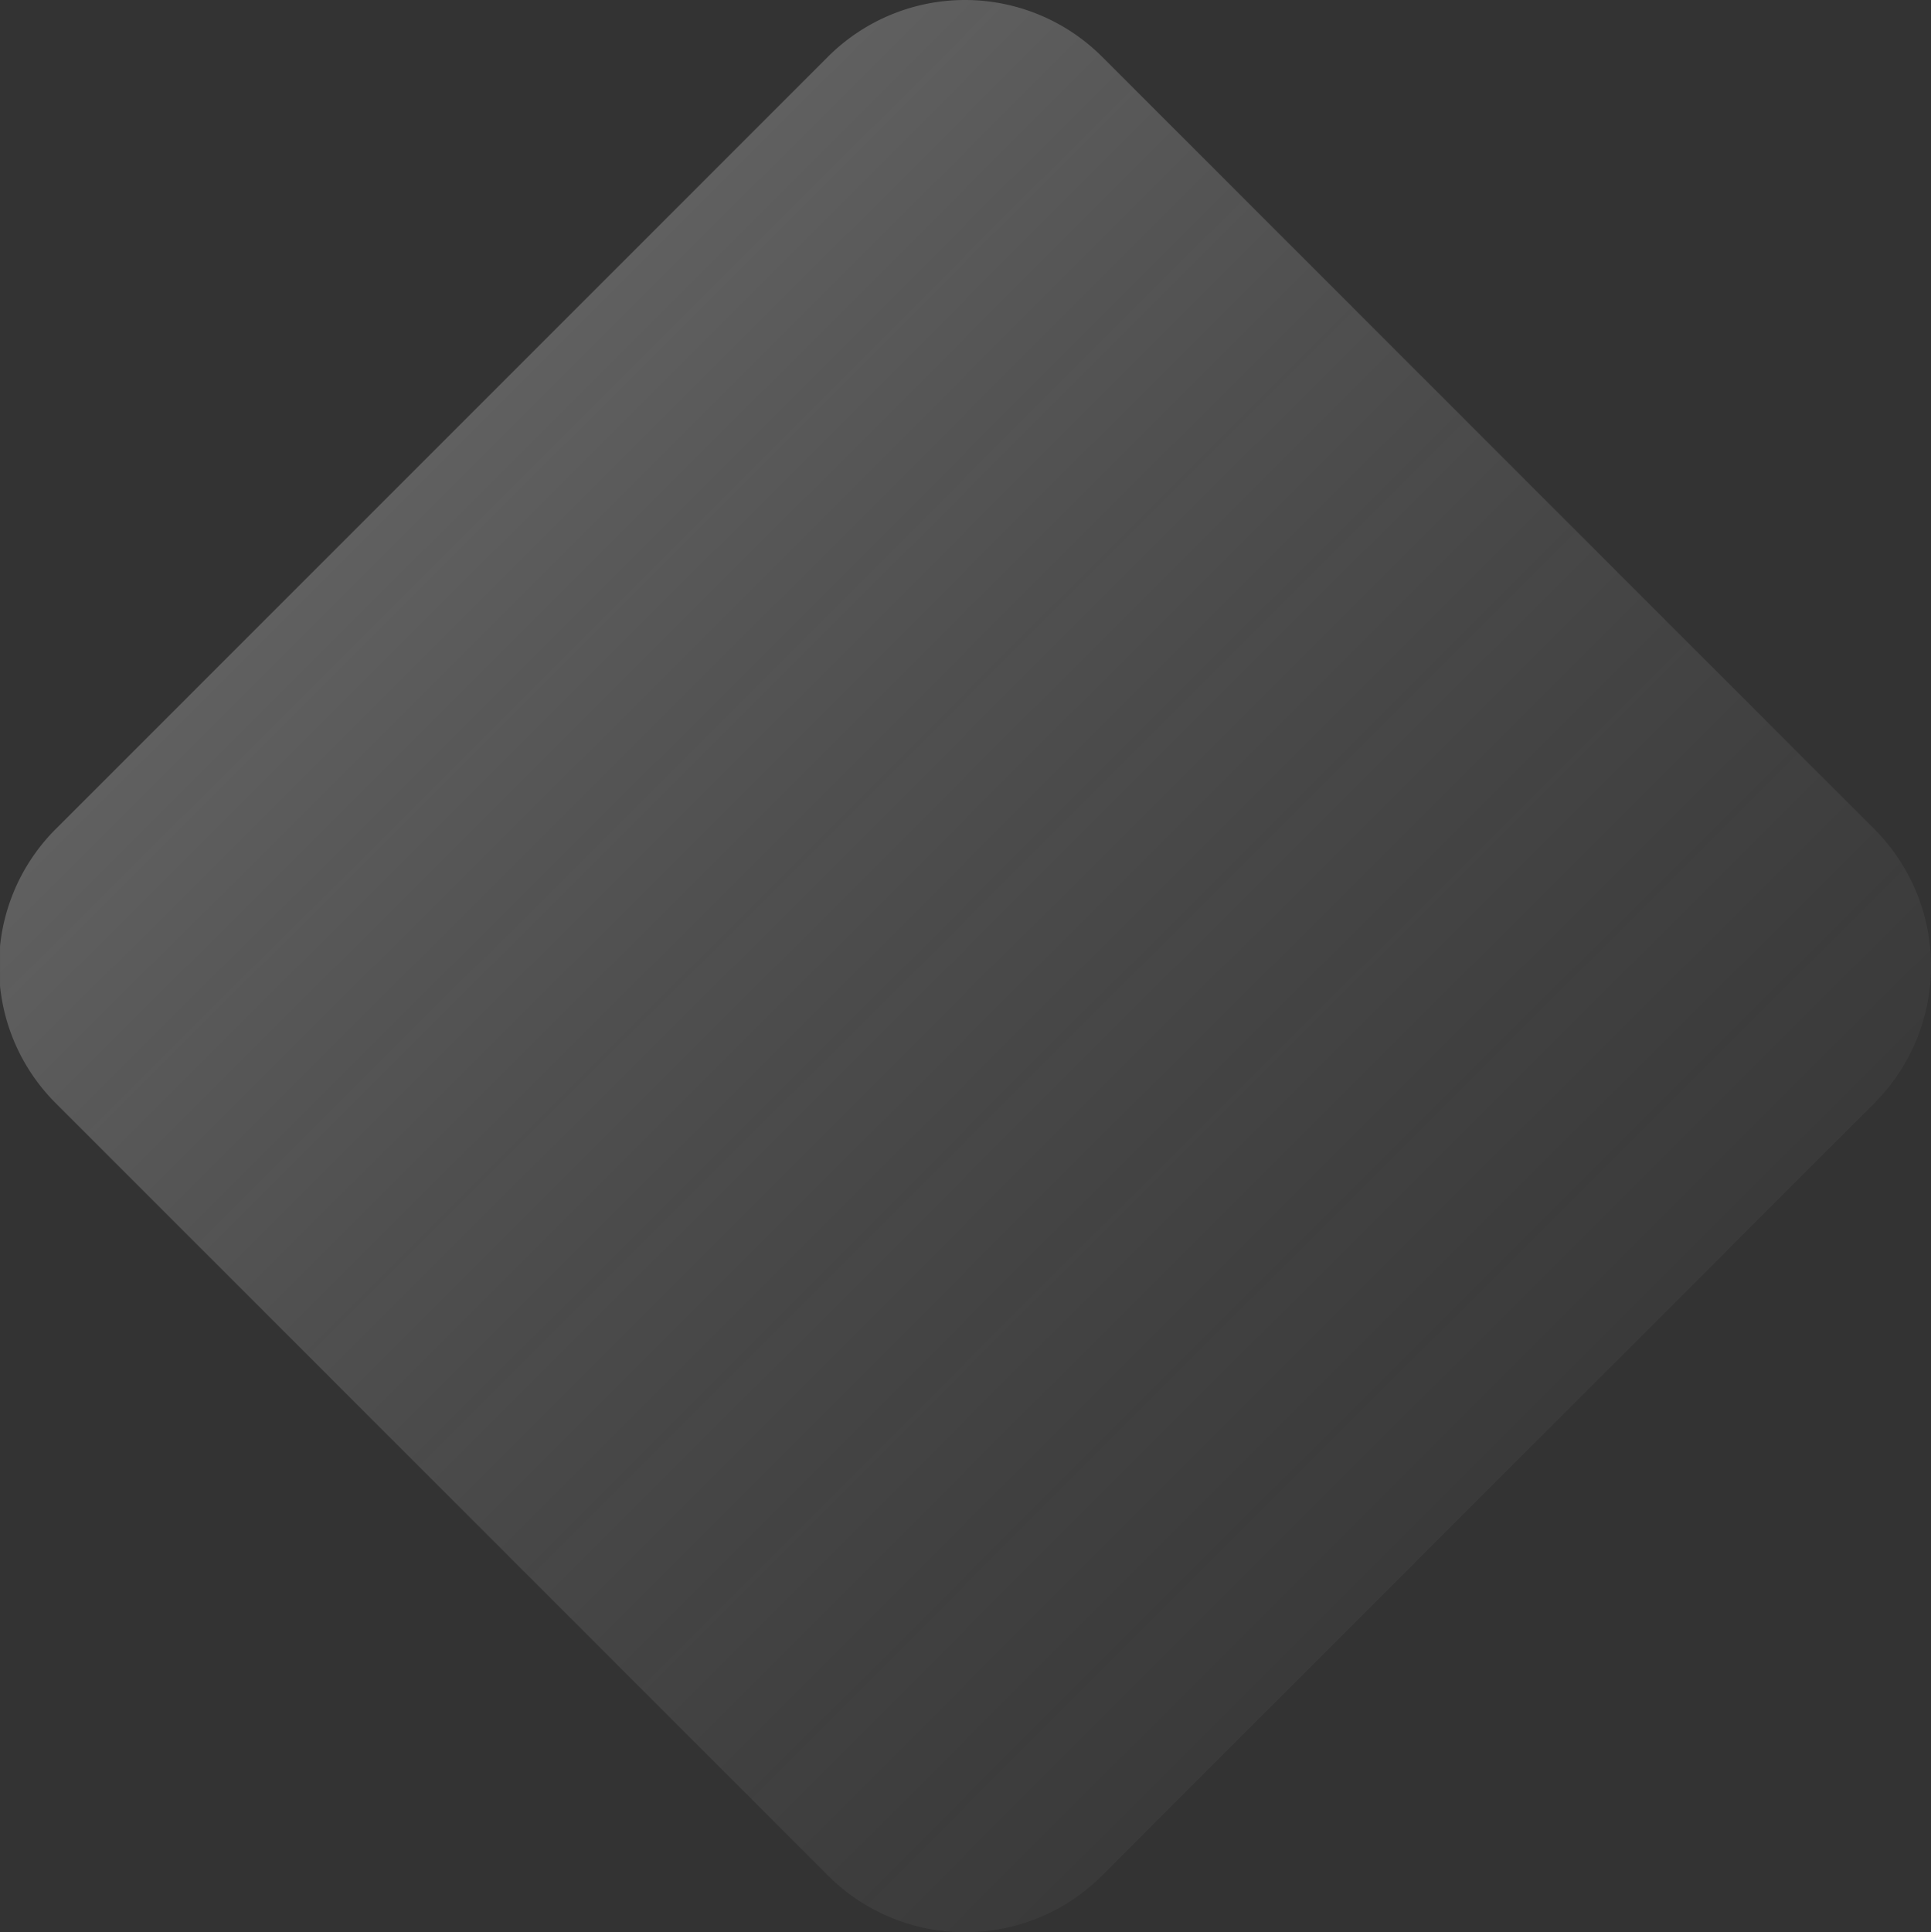 <svg xmlns="http://www.w3.org/2000/svg" xmlns:xlink="http://www.w3.org/1999/xlink" viewBox="0 0 248.83 248.961">
  <rect x="0" y="0" width="248.83" height="248.961" fill="#333333" stroke="none"/>
  <defs>
    <style>
      .cls-1 {
        opacity: 0.769;
        fill: url(#linear-gradient);
      }
    </style>
    <linearGradient id="linear-gradient" x1="0.026" y1="0.025" x2="0.972" y2="0.972" gradientUnits="objectBoundingBox">
      <stop offset="0" stop-color="#fff" stop-opacity="0.424"/>
      <stop offset="1" stop-color="gray" stop-opacity="0"/>
    </linearGradient>
  </defs>
  <path id="Intersection_2" data-name="Intersection 2" class="cls-1" d="M3857.7-4064.193l-99.48-99.48a24.9,24.9,0,0,1-7.192-15.122v-5.113a24.9,24.9,0,0,1,7.192-15.121l99.48-99.48a25,25,0,0,1,35.355,0l99.48,99.48a25,25,0,0,1,0,35.355l-99.48,99.48a24.919,24.919,0,0,1-17.677,7.323A24.922,24.922,0,0,1,3857.7-4064.193Z" transform="translate(-3751.025 4305.832)"/>
</svg>

